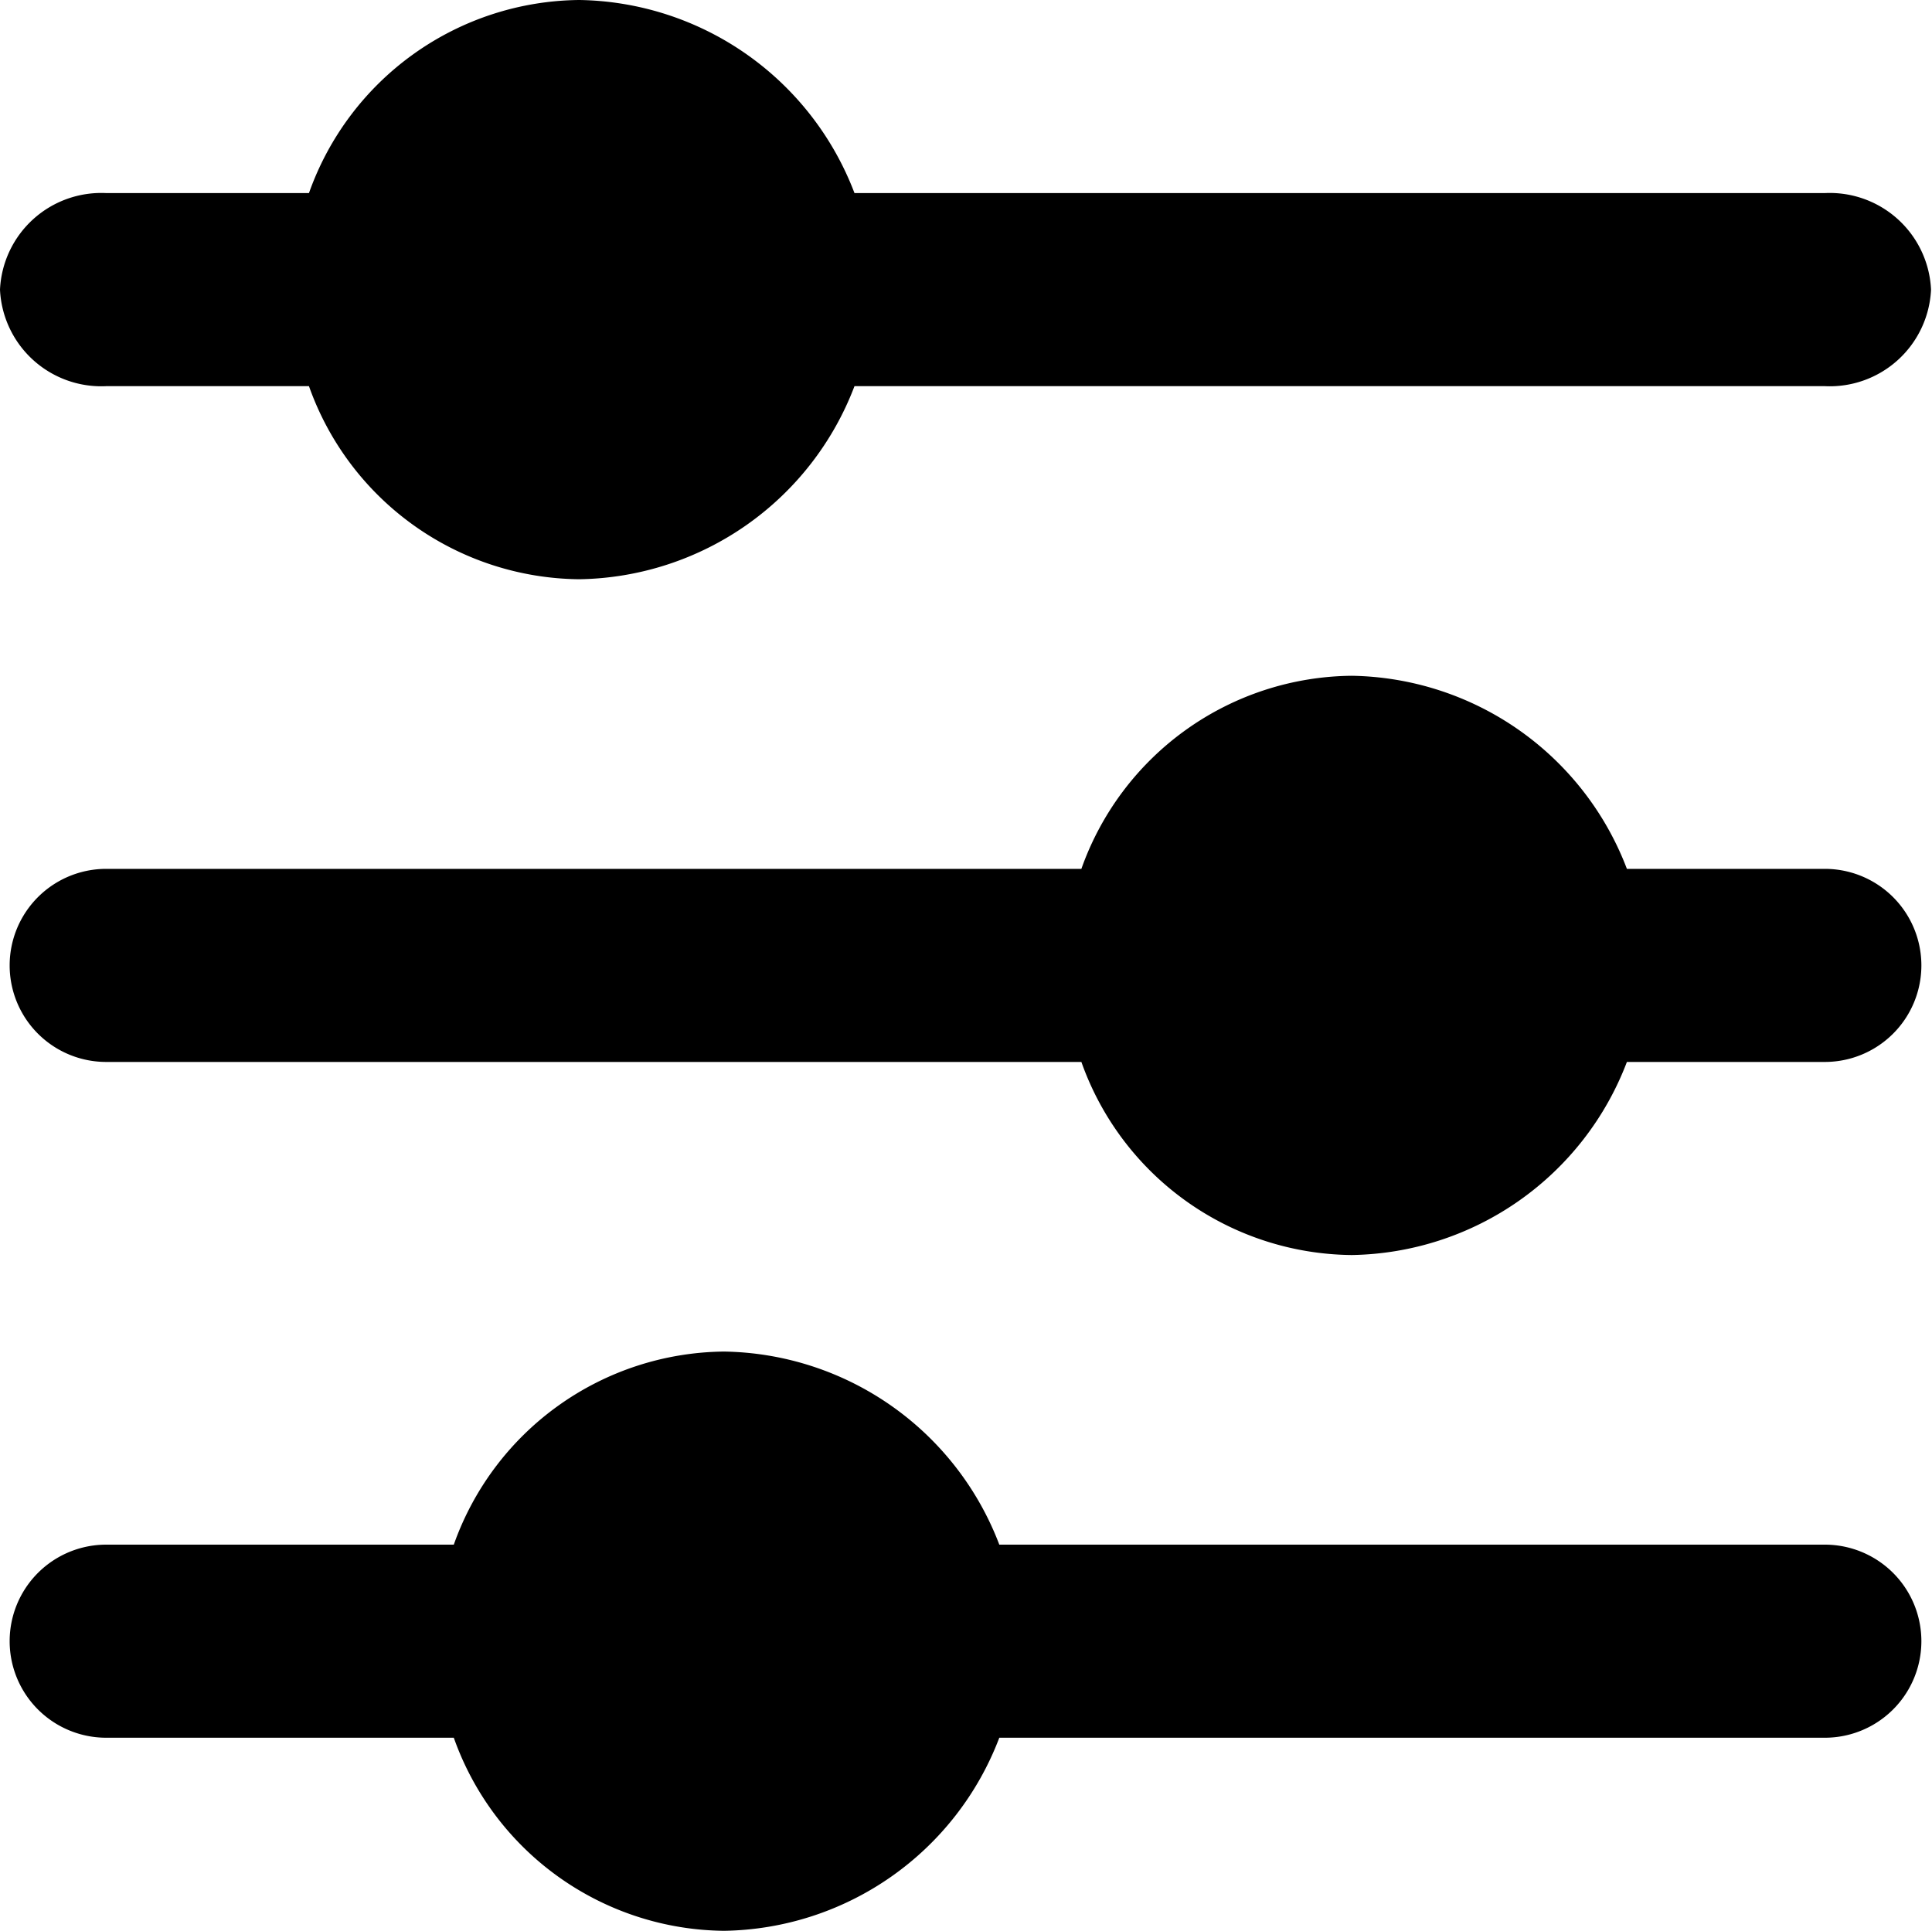 <svg xmlns="http://www.w3.org/2000/svg" viewBox="4 4 40.02 40">
  <title>filter-horizontal-solid</title>
  <g id="Layer_2" data-name="Layer 2">
    <g id="invisible_box" data-name="invisible box">
      <rect width="48" height="48" fill="none"/>
    </g>
    <g id="icons_Q2" data-name="icons Q2">
      <path d="M41.8,8H21.7A6.2,6.2,0,0,0,16,4a6,6,0,0,0-5.6,4H6.2A2.1,2.1,0,0,0,4,10a2.1,2.1,0,0,0,2.2,2h4.2A6,6,0,0,0,16,16a6.2,6.2,0,0,0,5.7-4H41.8A2.1,2.1,0,0,0,44,10,2.1,2.1,0,0,0,41.8,8Z"/>
      <path d="M41.8,22H37.7A6.2,6.2,0,0,0,32,18a6,6,0,0,0-5.6,4H6.2a2,2,0,1,0,0,4H26.4A6,6,0,0,0,32,30a6.2,6.2,0,0,0,5.7-4h4.1a2,2,0,1,0,0-4Z"/>
      <path d="M41.8,36H24.7A6.2,6.2,0,0,0,19,32a6,6,0,0,0-5.6,4H6.2a2,2,0,1,0,0,4h7.2A6,6,0,0,0,19,44a6.2,6.2,0,0,0,5.7-4H41.8a2,2,0,1,0,0-4Z"/>
    </g>
  </g>
</svg>